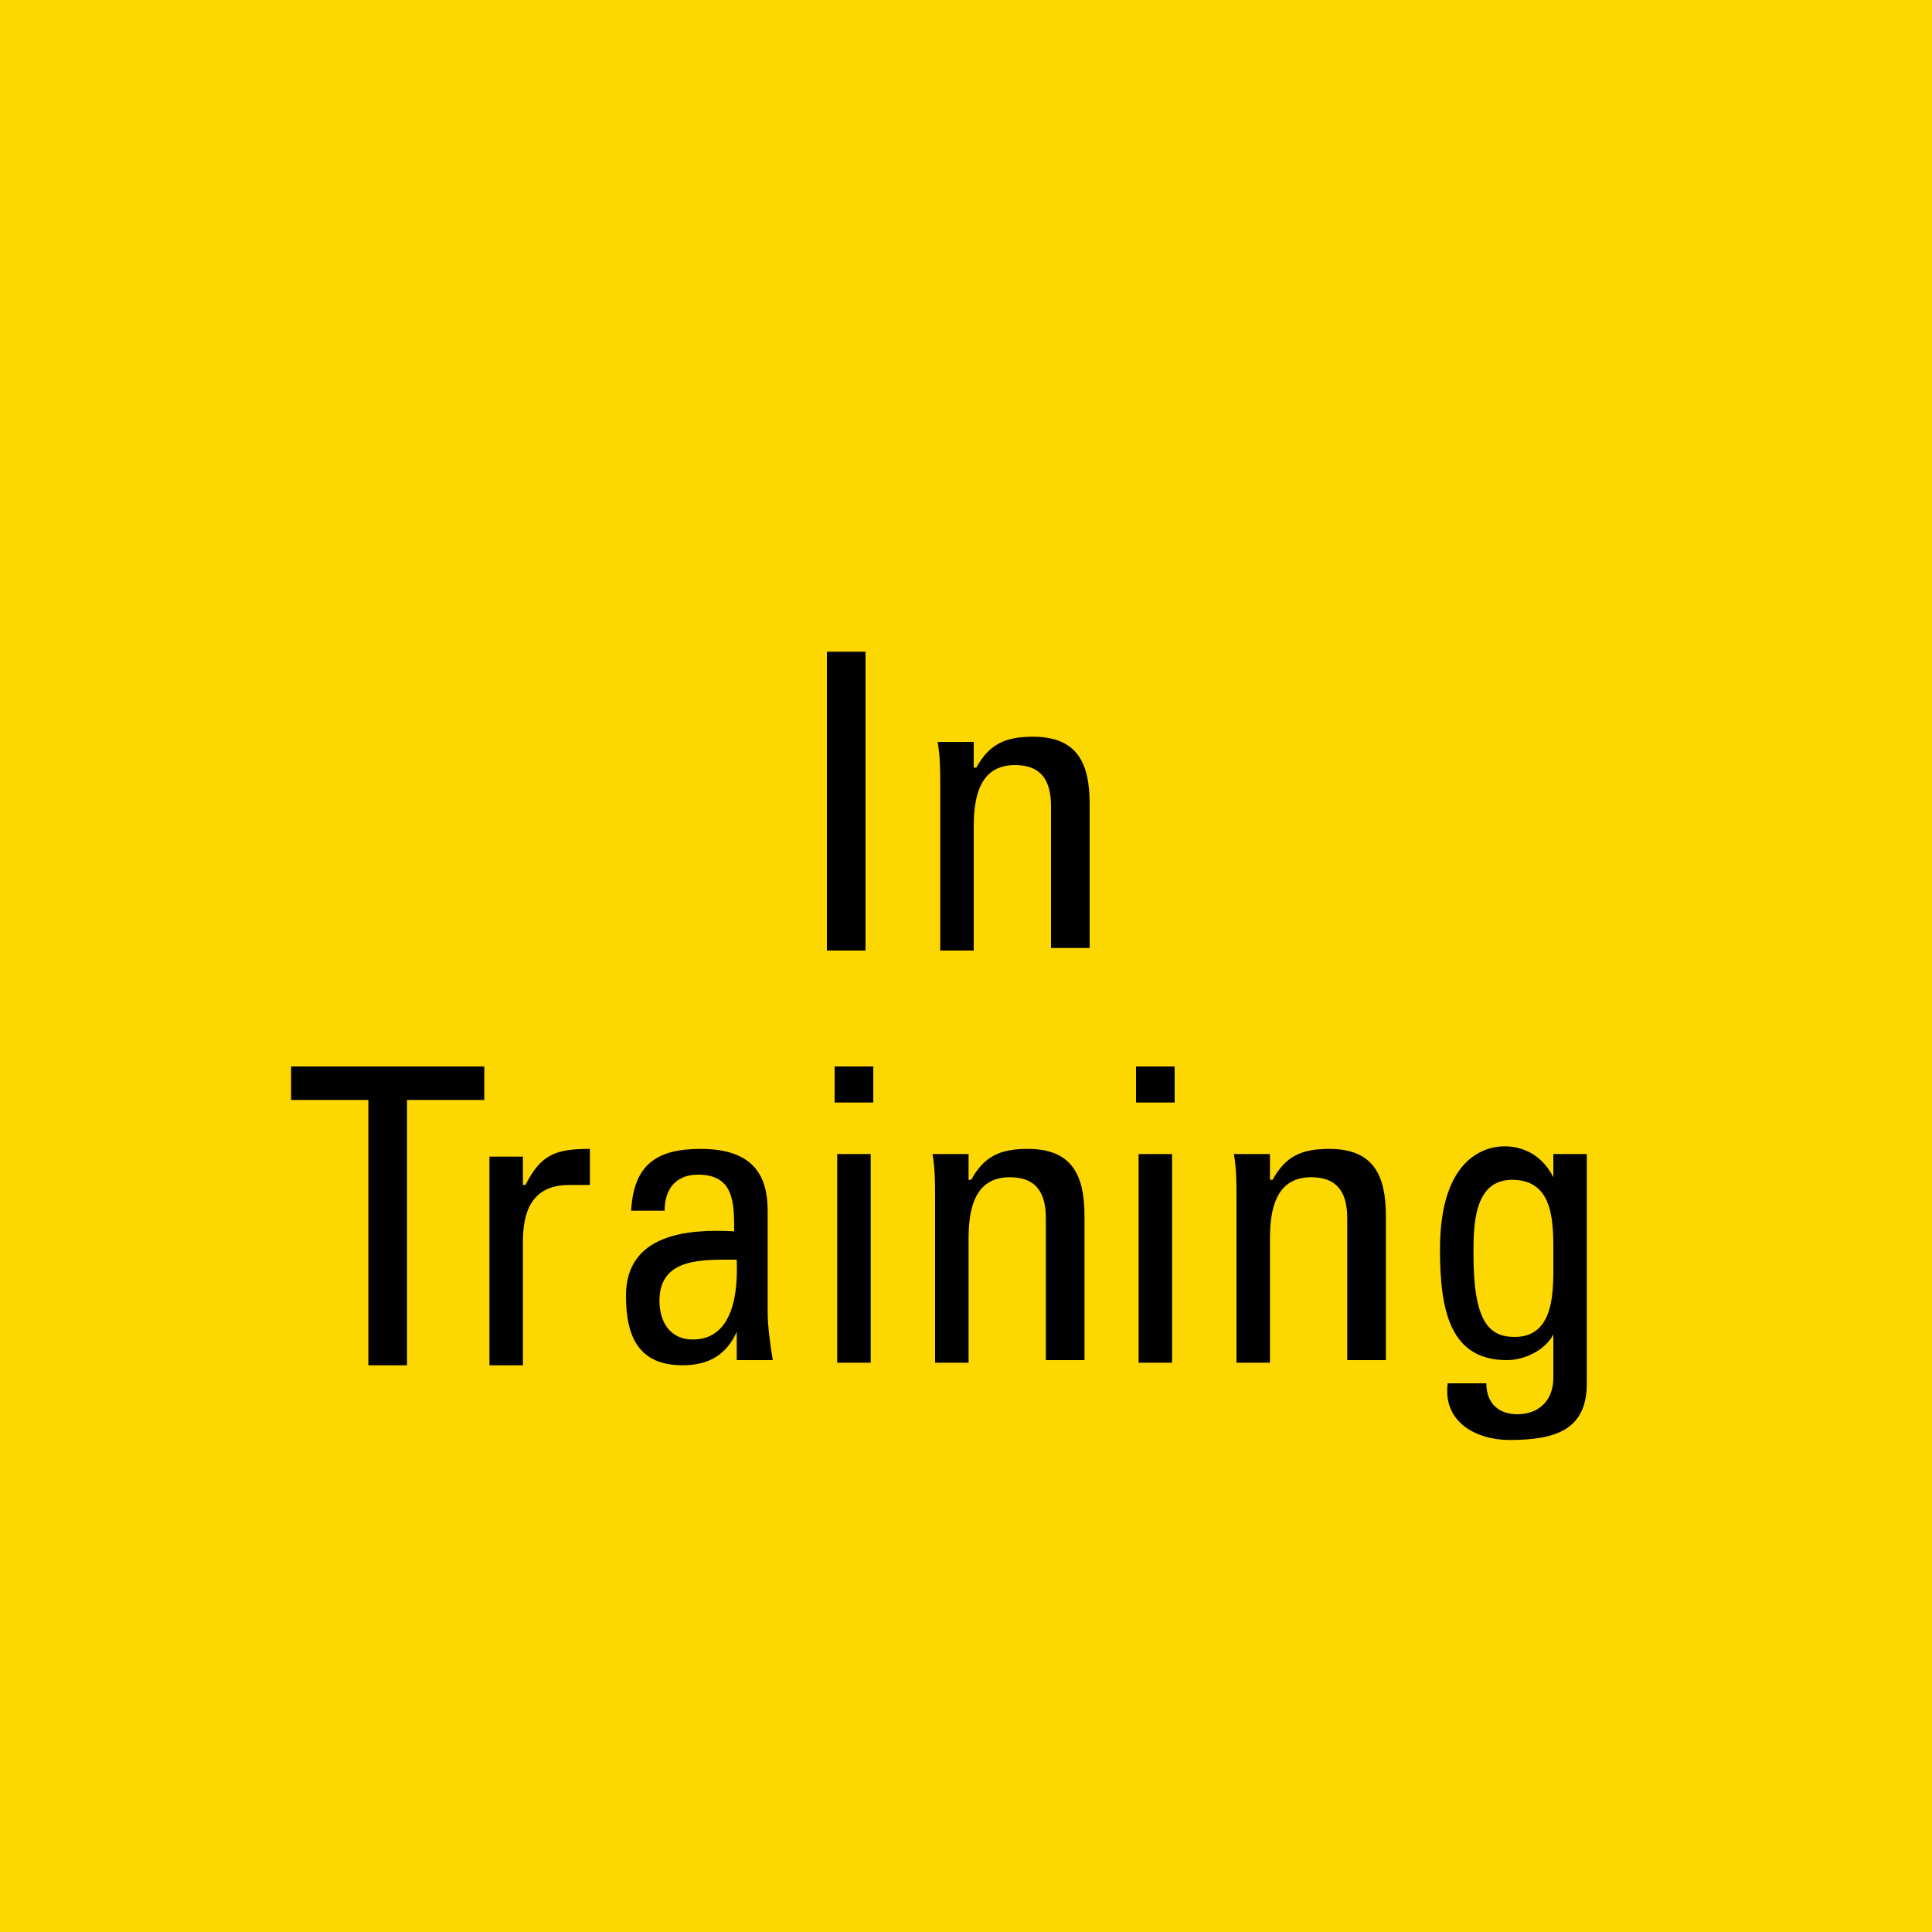 <svg version="1.2" baseProfile="tiny" xmlns="http://www.w3.org/2000/svg" viewBox="0 0 75 75" overflow="visible" xml:space="preserve"><path fill="#FDD700" d="M0 0h75v75H0z"/><g fill="#010101"><path d="M33.6 36.9h-1.5V25.3h1.5v11.6zM40.8 36.9v-5.6c0-.9-.3-1.6-1.4-1.6-1.4 0-1.6 1.3-1.6 2.4v4.8h-1.3v-6.4c0-.6 0-1.1-.1-1.7h1.4v1h.1c.5-.9 1.1-1.2 2.2-1.2 1.7 0 2.2 1 2.2 2.6v5.6h-1.5zM18.8 41.4v1.3h-3V53h-1.5V42.7h-3v-1.3h7.5zM20.4 46c.6-1.2 1.2-1.4 2.5-1.4V46h-.8c-1.5 0-1.8 1.1-1.8 2.2V53H19v-8.1h1.3V46zM28.6 51.7c-.4.9-1.1 1.3-2.1 1.3-1.7 0-2.2-1.1-2.2-2.7 0-2.4 2.4-2.6 4.2-2.5 0-1.1 0-2.2-1.4-2.2-.9 0-1.3.6-1.3 1.4h-1.3c.1-1.8 1-2.4 2.7-2.4 2.1 0 2.6 1.1 2.6 2.4v3.9c0 .6.1 1.3.2 1.9h-1.4v-1.1zm-3-1.2c0 .8.4 1.5 1.3 1.5.8 0 1.8-.5 1.7-3.1-1.3 0-3-.1-3 1.6zM32.4 41.4h1.5v1.4h-1.5v-1.4zm1.4 11.5h-1.3v-8.1h1.3v8.1zM40.6 52.9v-5.6c0-.9-.3-1.6-1.4-1.6-1.4 0-1.6 1.3-1.6 2.4v4.8h-1.3v-6.4c0-.6 0-1.1-.1-1.7h1.4v1h.1c.5-.9 1.1-1.2 2.2-1.2 1.7 0 2.2 1 2.2 2.6v5.6h-1.5zM44.1 41.4h1.5v1.4h-1.5v-1.4zm1.4 11.5h-1.3v-8.1h1.3v8.1zM52.3 52.9v-5.6c0-.9-.3-1.6-1.4-1.6-1.4 0-1.6 1.3-1.6 2.4v4.8H48v-6.4c0-.6 0-1.1-.1-1.7h1.4v1h.1c.5-.9 1.1-1.2 2.2-1.2 1.7 0 2.2 1 2.2 2.6v5.6h-1.5zM60.3 44.8h1.3v8.9c0 1.8-1.2 2.2-3 2.2-1.3 0-2.6-.7-2.4-2.2h1.5c0 .8.5 1.2 1.2 1.2.9 0 1.4-.6 1.4-1.4v-1.7c-.3.6-1.1 1-1.8 1-2.2 0-2.6-1.9-2.6-4.3 0-3.7 1.9-4 2.5-4 .8 0 1.5.4 1.9 1.2v-.9zm-1.6 1c-1.5 0-1.5 1.8-1.5 2.9 0 2.6.6 3.2 1.6 3.2 1.6 0 1.5-1.9 1.5-3 0-1.3.1-3.1-1.6-3.1z"/></g></svg>